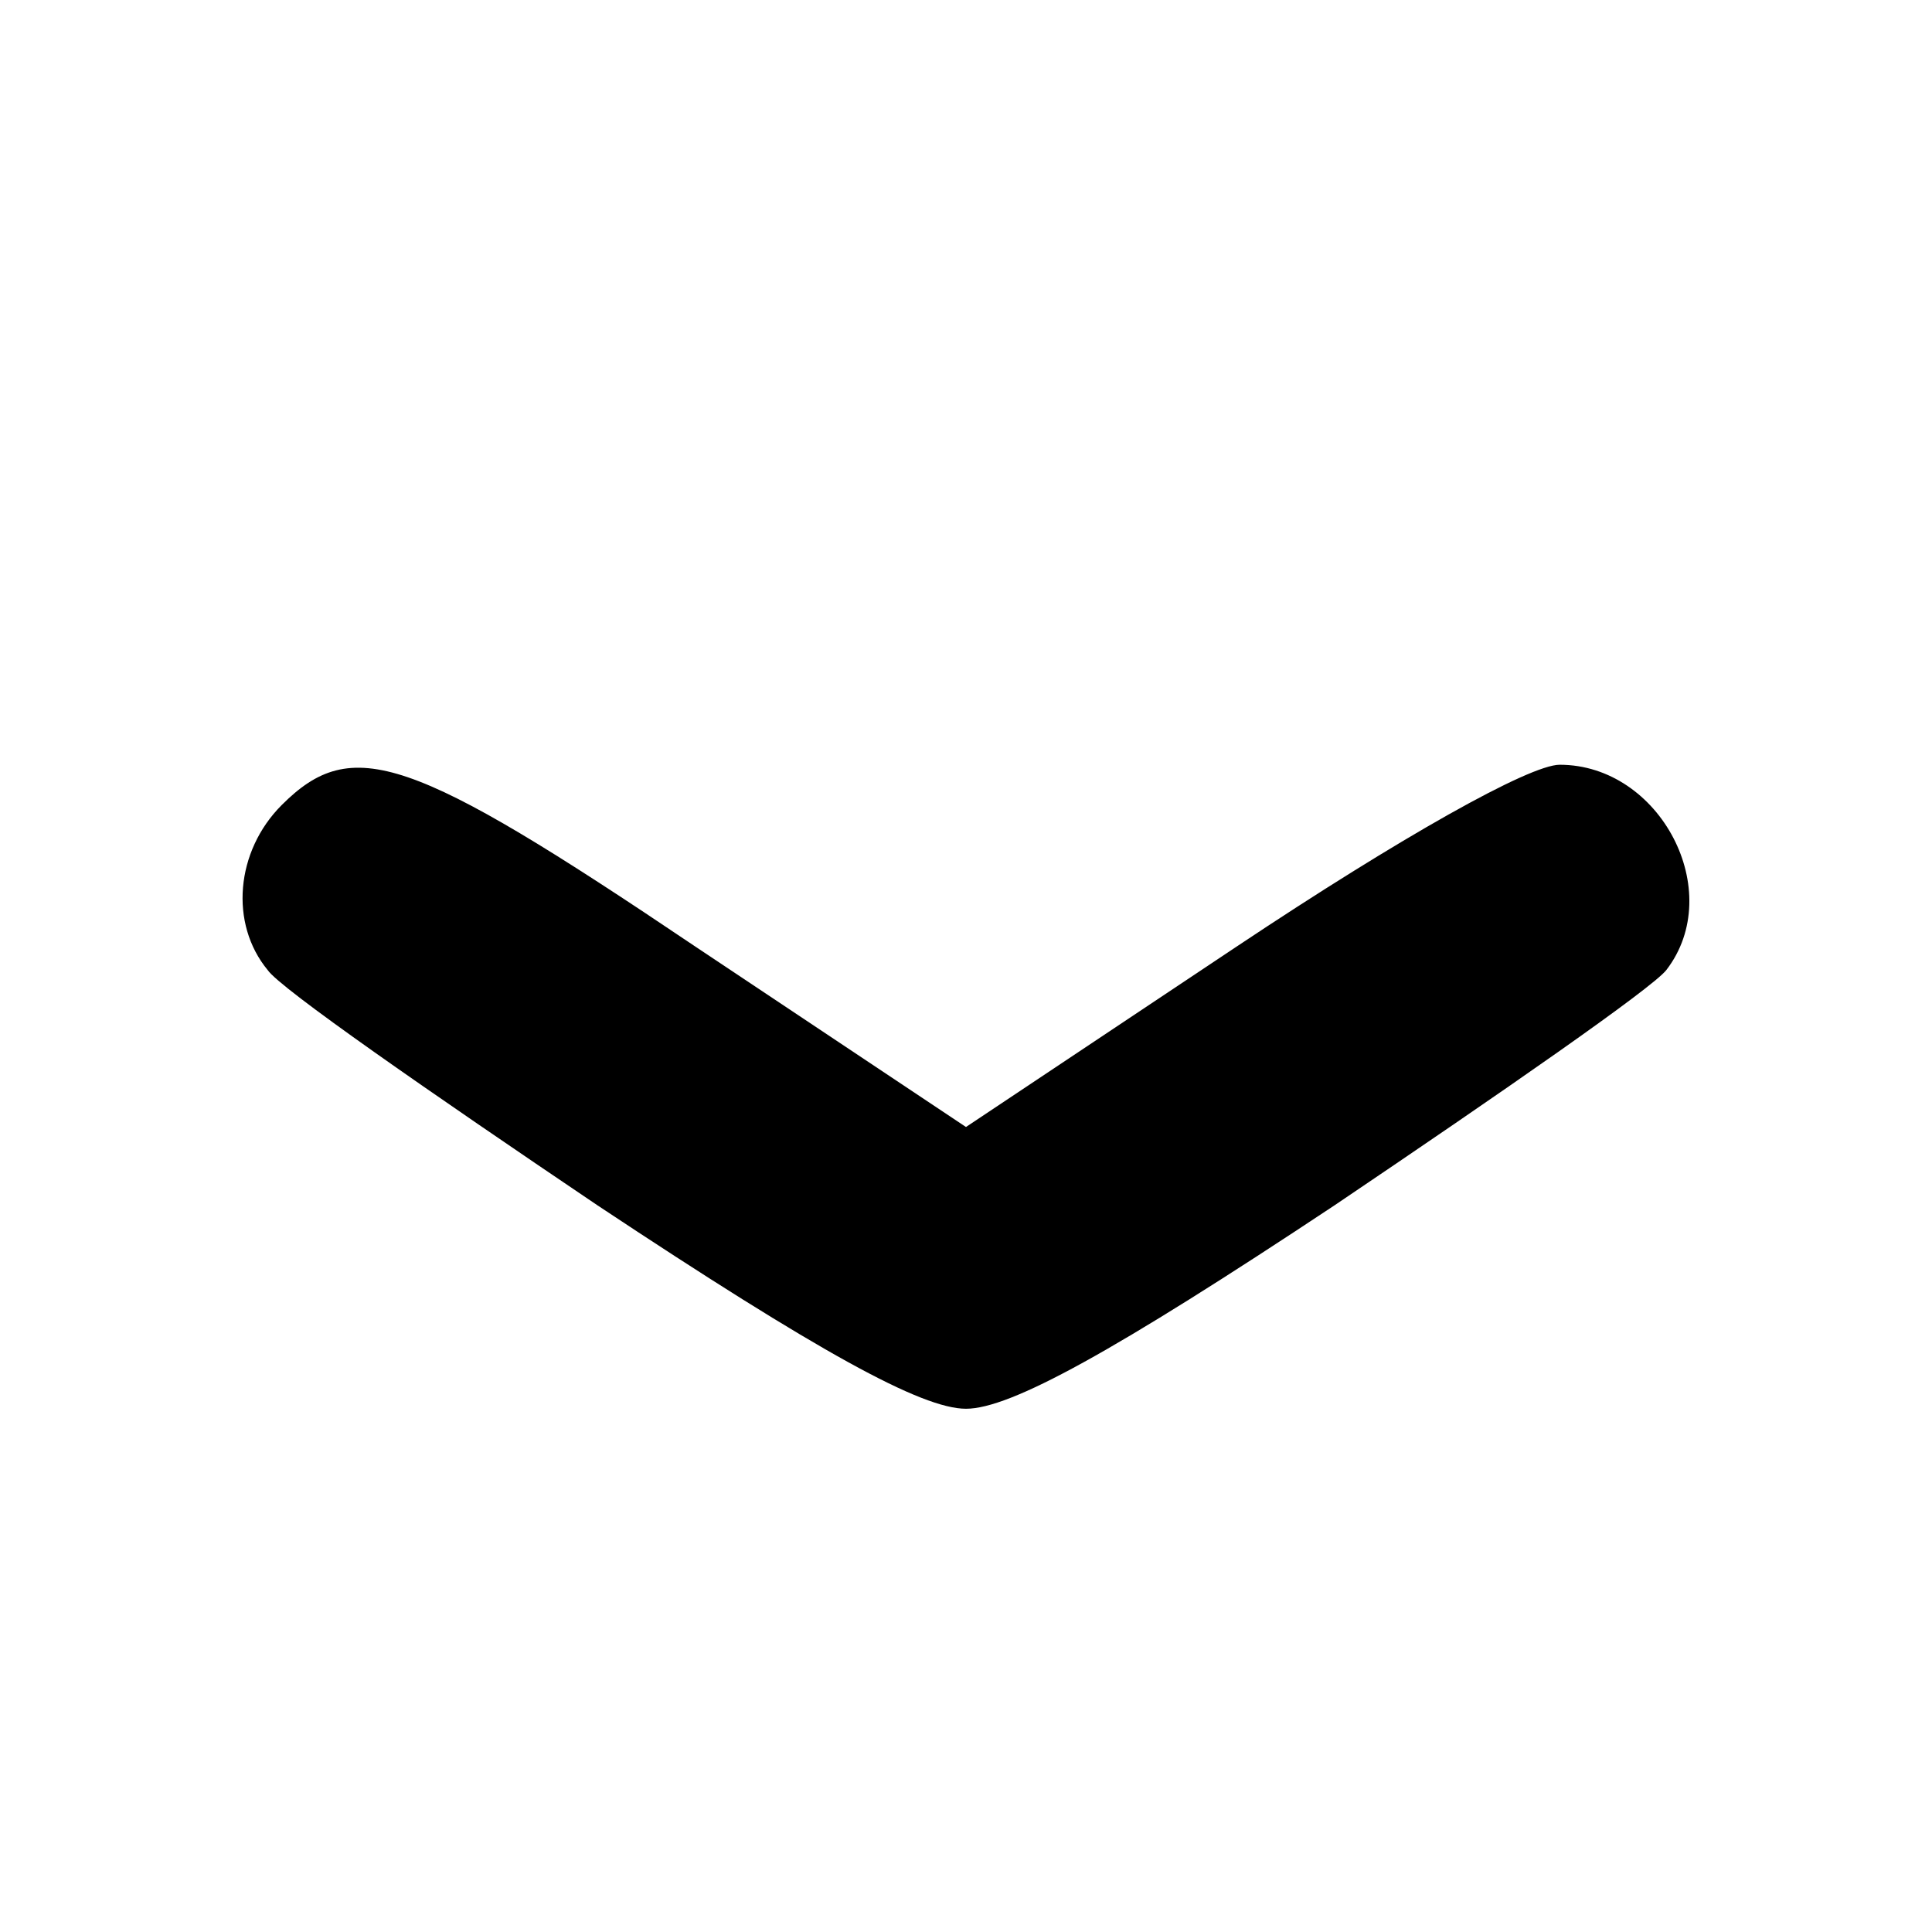 <?xml version="1.0" standalone="no"?>
<!DOCTYPE svg PUBLIC "-//W3C//DTD SVG 20010904//EN"
 "http://www.w3.org/TR/2001/REC-SVG-20010904/DTD/svg10.dtd">
<svg version="1.0" xmlns="http://www.w3.org/2000/svg"
 width="96pt" height="96pt" viewBox="0 0 96 96"
 preserveAspectRatio="xMidYMid meet">

<g transform="translate(0,96) scale(0.1,-0.1)"
fill="#000000" stroke="none">
<path d="M140 560 c-23 -23 -26 -59 -7 -82 6 -9 81 -61 164 -117 110 -73 161
-101 183 -101 22 0 73 28 183 101 83 56 158 108 165 117 30 39 -3 102 -53 102
-15 0 -79 -36 -160 -90 l-135 -90 -135 90 c-141 95 -170 105 -205 70z"/>
</g>
</svg>
